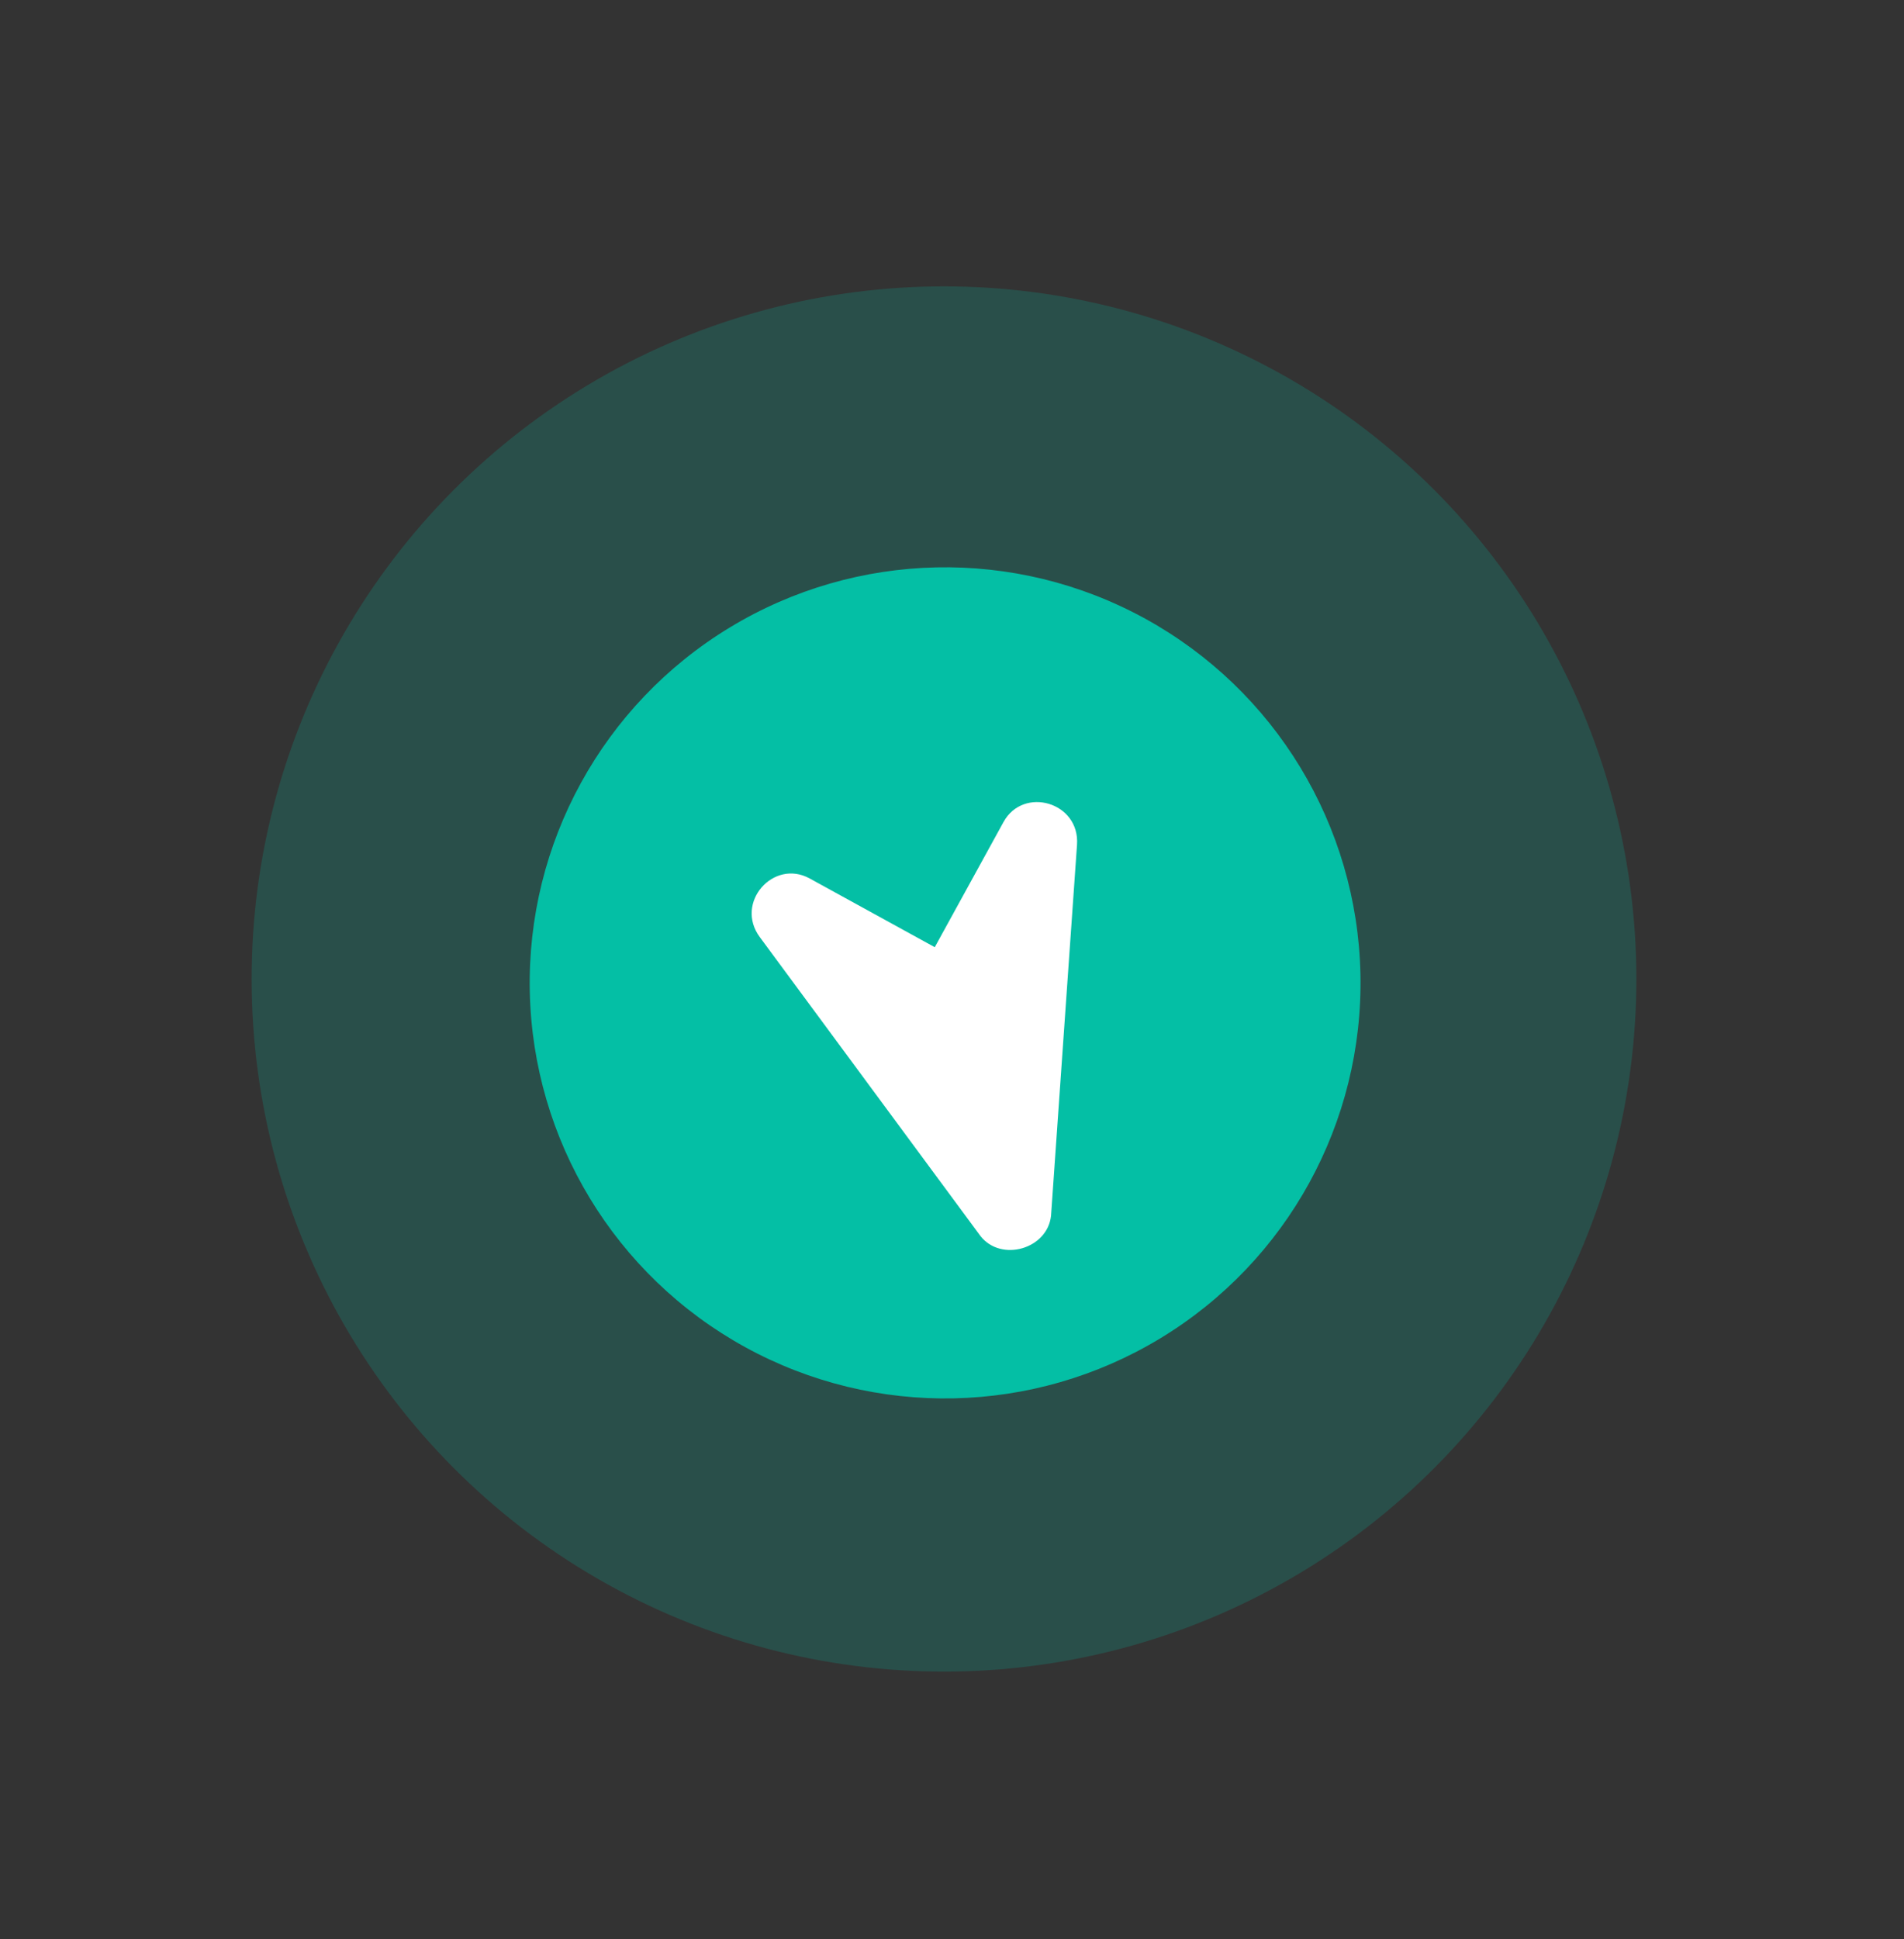 <svg width="55" height="56" viewBox="0 0 55 56" fill="none" xmlns="http://www.w3.org/2000/svg">
<rect x="0" y="0" width="55" height="56" fill="#333333" stroke="none"/>
<circle opacity="0.2" cx="27.269" cy="28.269" r="20" transform="rotate(119.016 27.269 28.269)" fill="#04BFA5"/>
<circle cx="27.301" cy="28.381" r="12" transform="rotate(118.78 27.301 28.381)" fill="#04BFA5"/>
<path d="M30.361 35.103L31.111 24.396C31.2 23.163 29.562 22.69 28.987 23.738L27.002 27.351L23.388 25.366C22.341 24.791 21.212 26.068 21.949 27.061L28.325 35.695C28.925 36.452 30.261 36.064 30.361 35.103Z" fill="white"/>
</svg>
